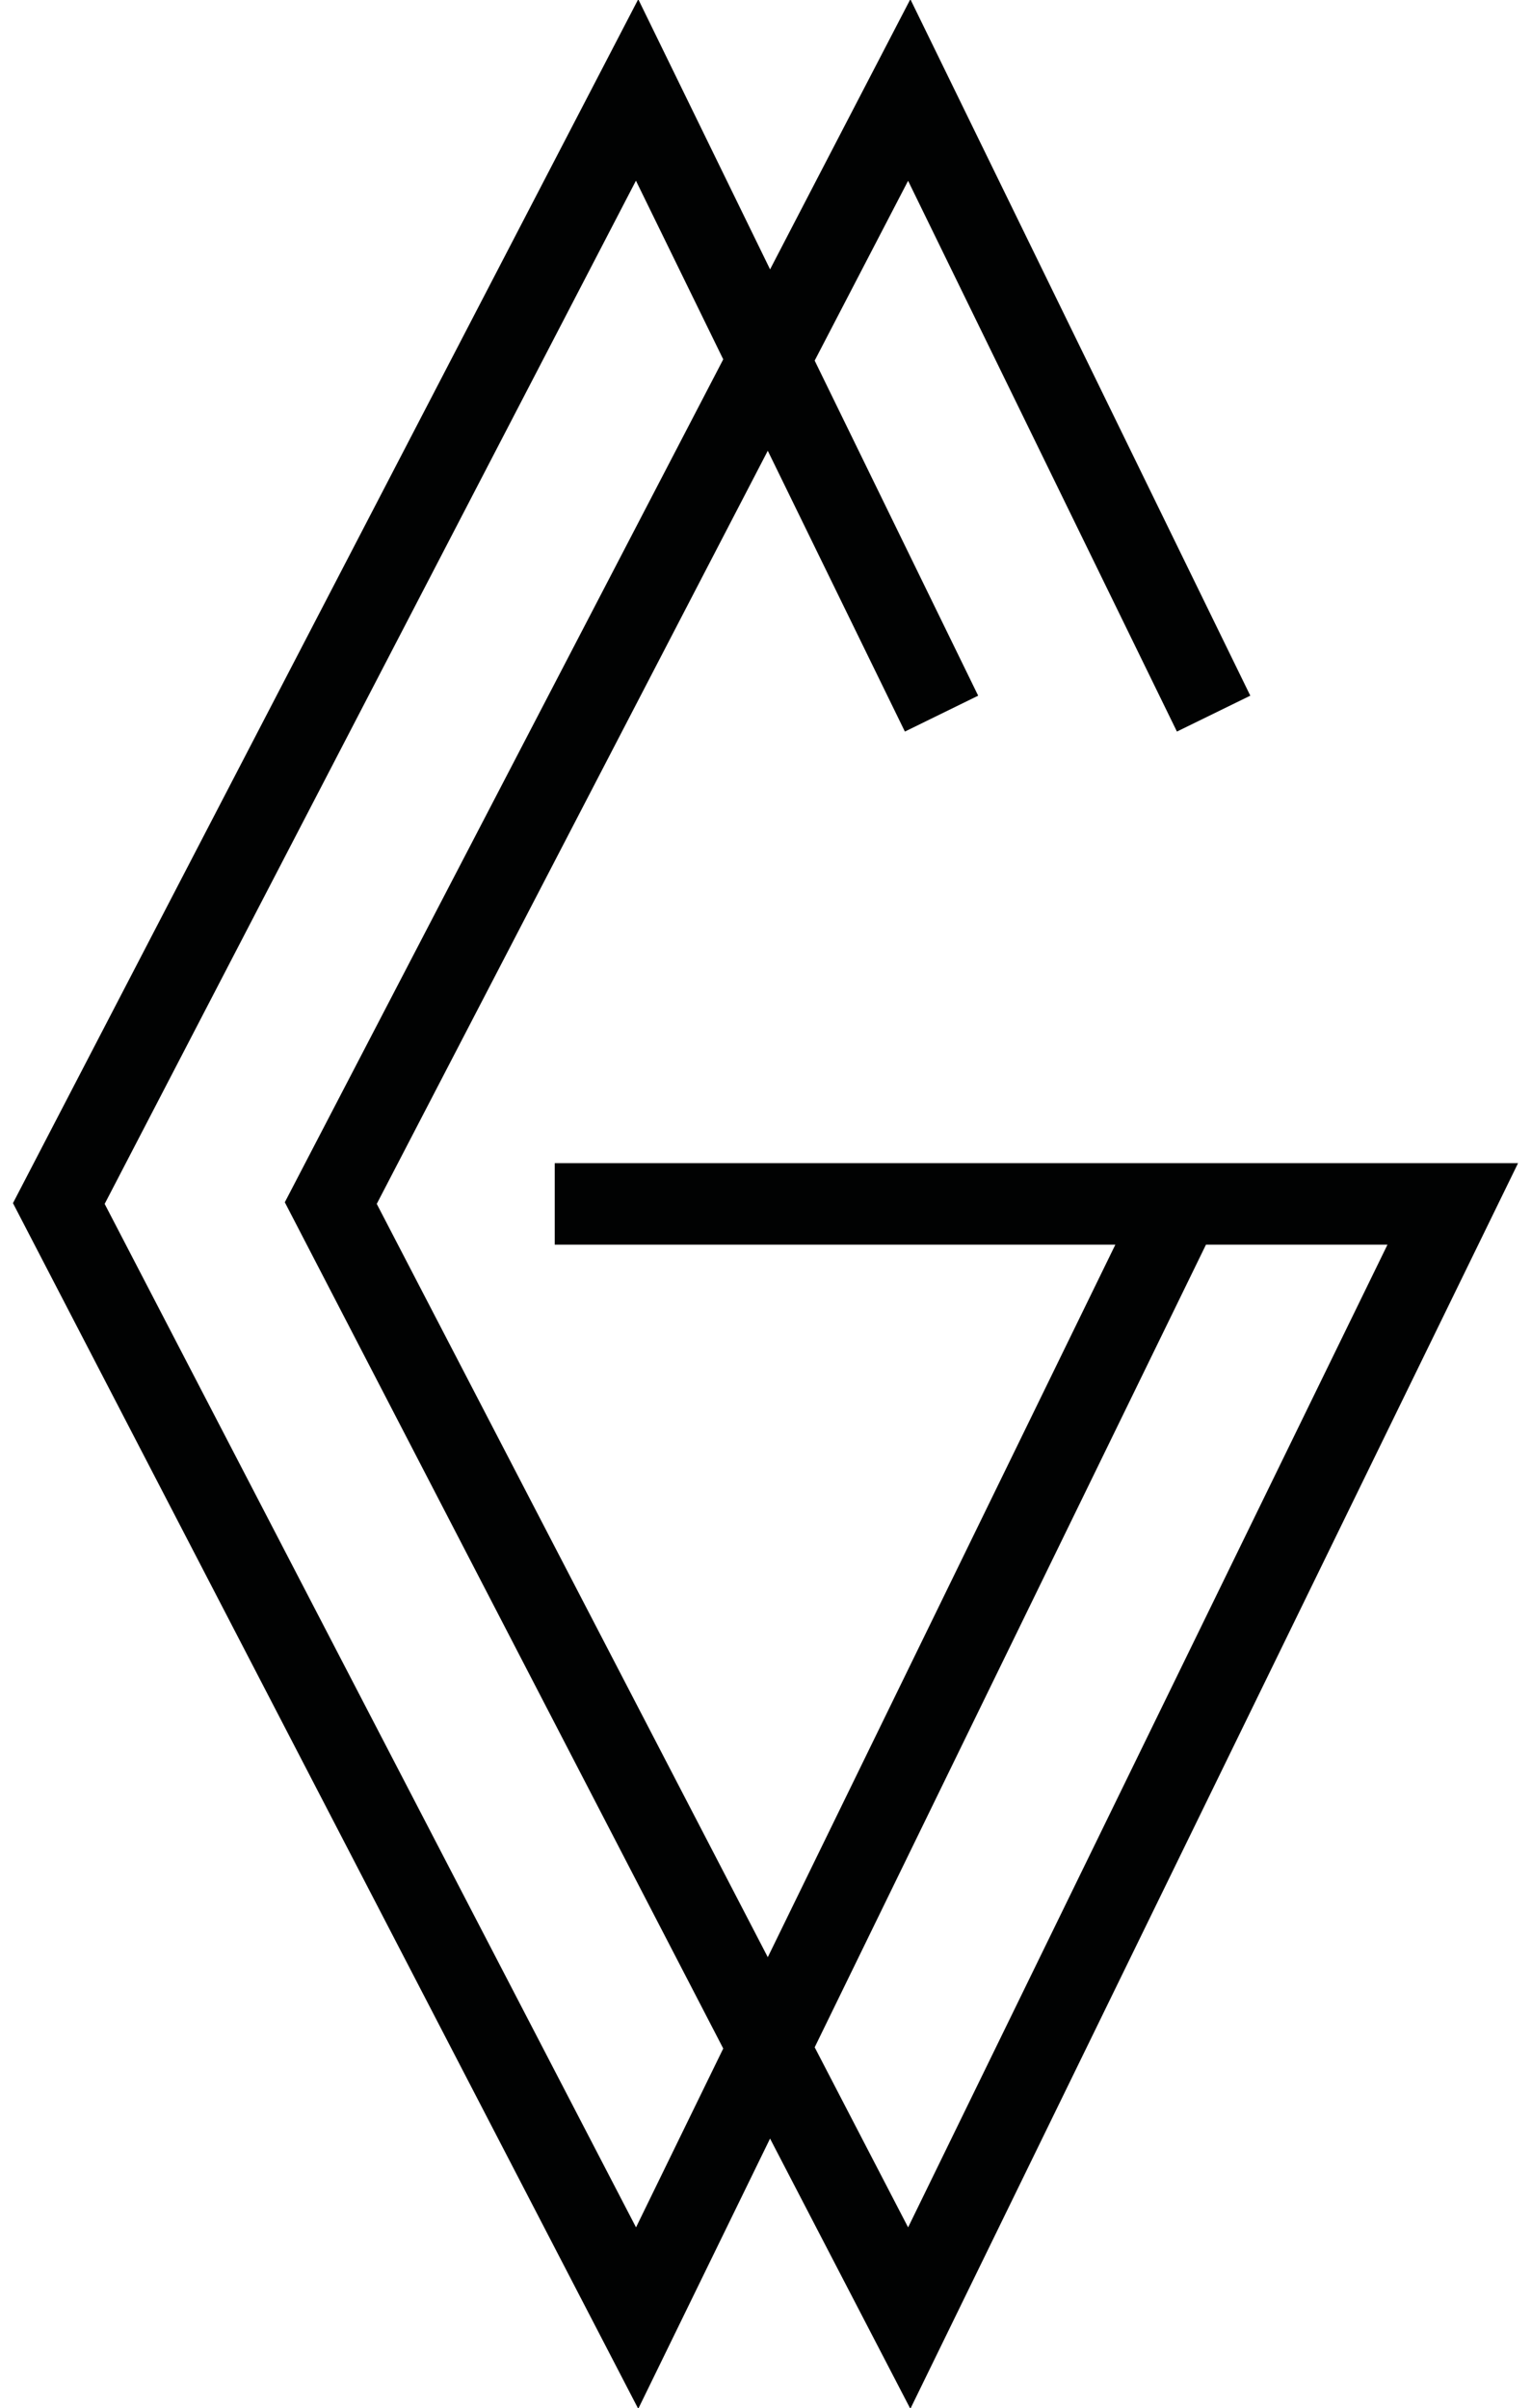 <svg xmlns="http://www.w3.org/2000/svg" width="100%" height="100%" viewBox="0.5 640.5 206 324" enable-background="new 0.5 640.5 206 324"><path fill="#010202" d="M2.244 802.383l84.134 162.222 17.735-36.358 18.878 36.358 81.765-167.599h-129.615v10.965h75.431l-46.764 95.869-52.615-101.356 52.614-101.334 18.448 37.783 9.86-4.829-21.999-45.084 12.57-24.193 36.172 74.106 9.873-4.829-45.74-93.709-18.875 36.349-17.736-36.348-84.136 161.987zm83.824-137.571l11.746 24.039-58.992 113.415 58.992 113.862-11.735 24.064-71.496-137.706 71.485-137.674zm76.698 143.159h24.422l-64.5 132.222-12.57-24.229 52.648-107.993z"/></svg>
